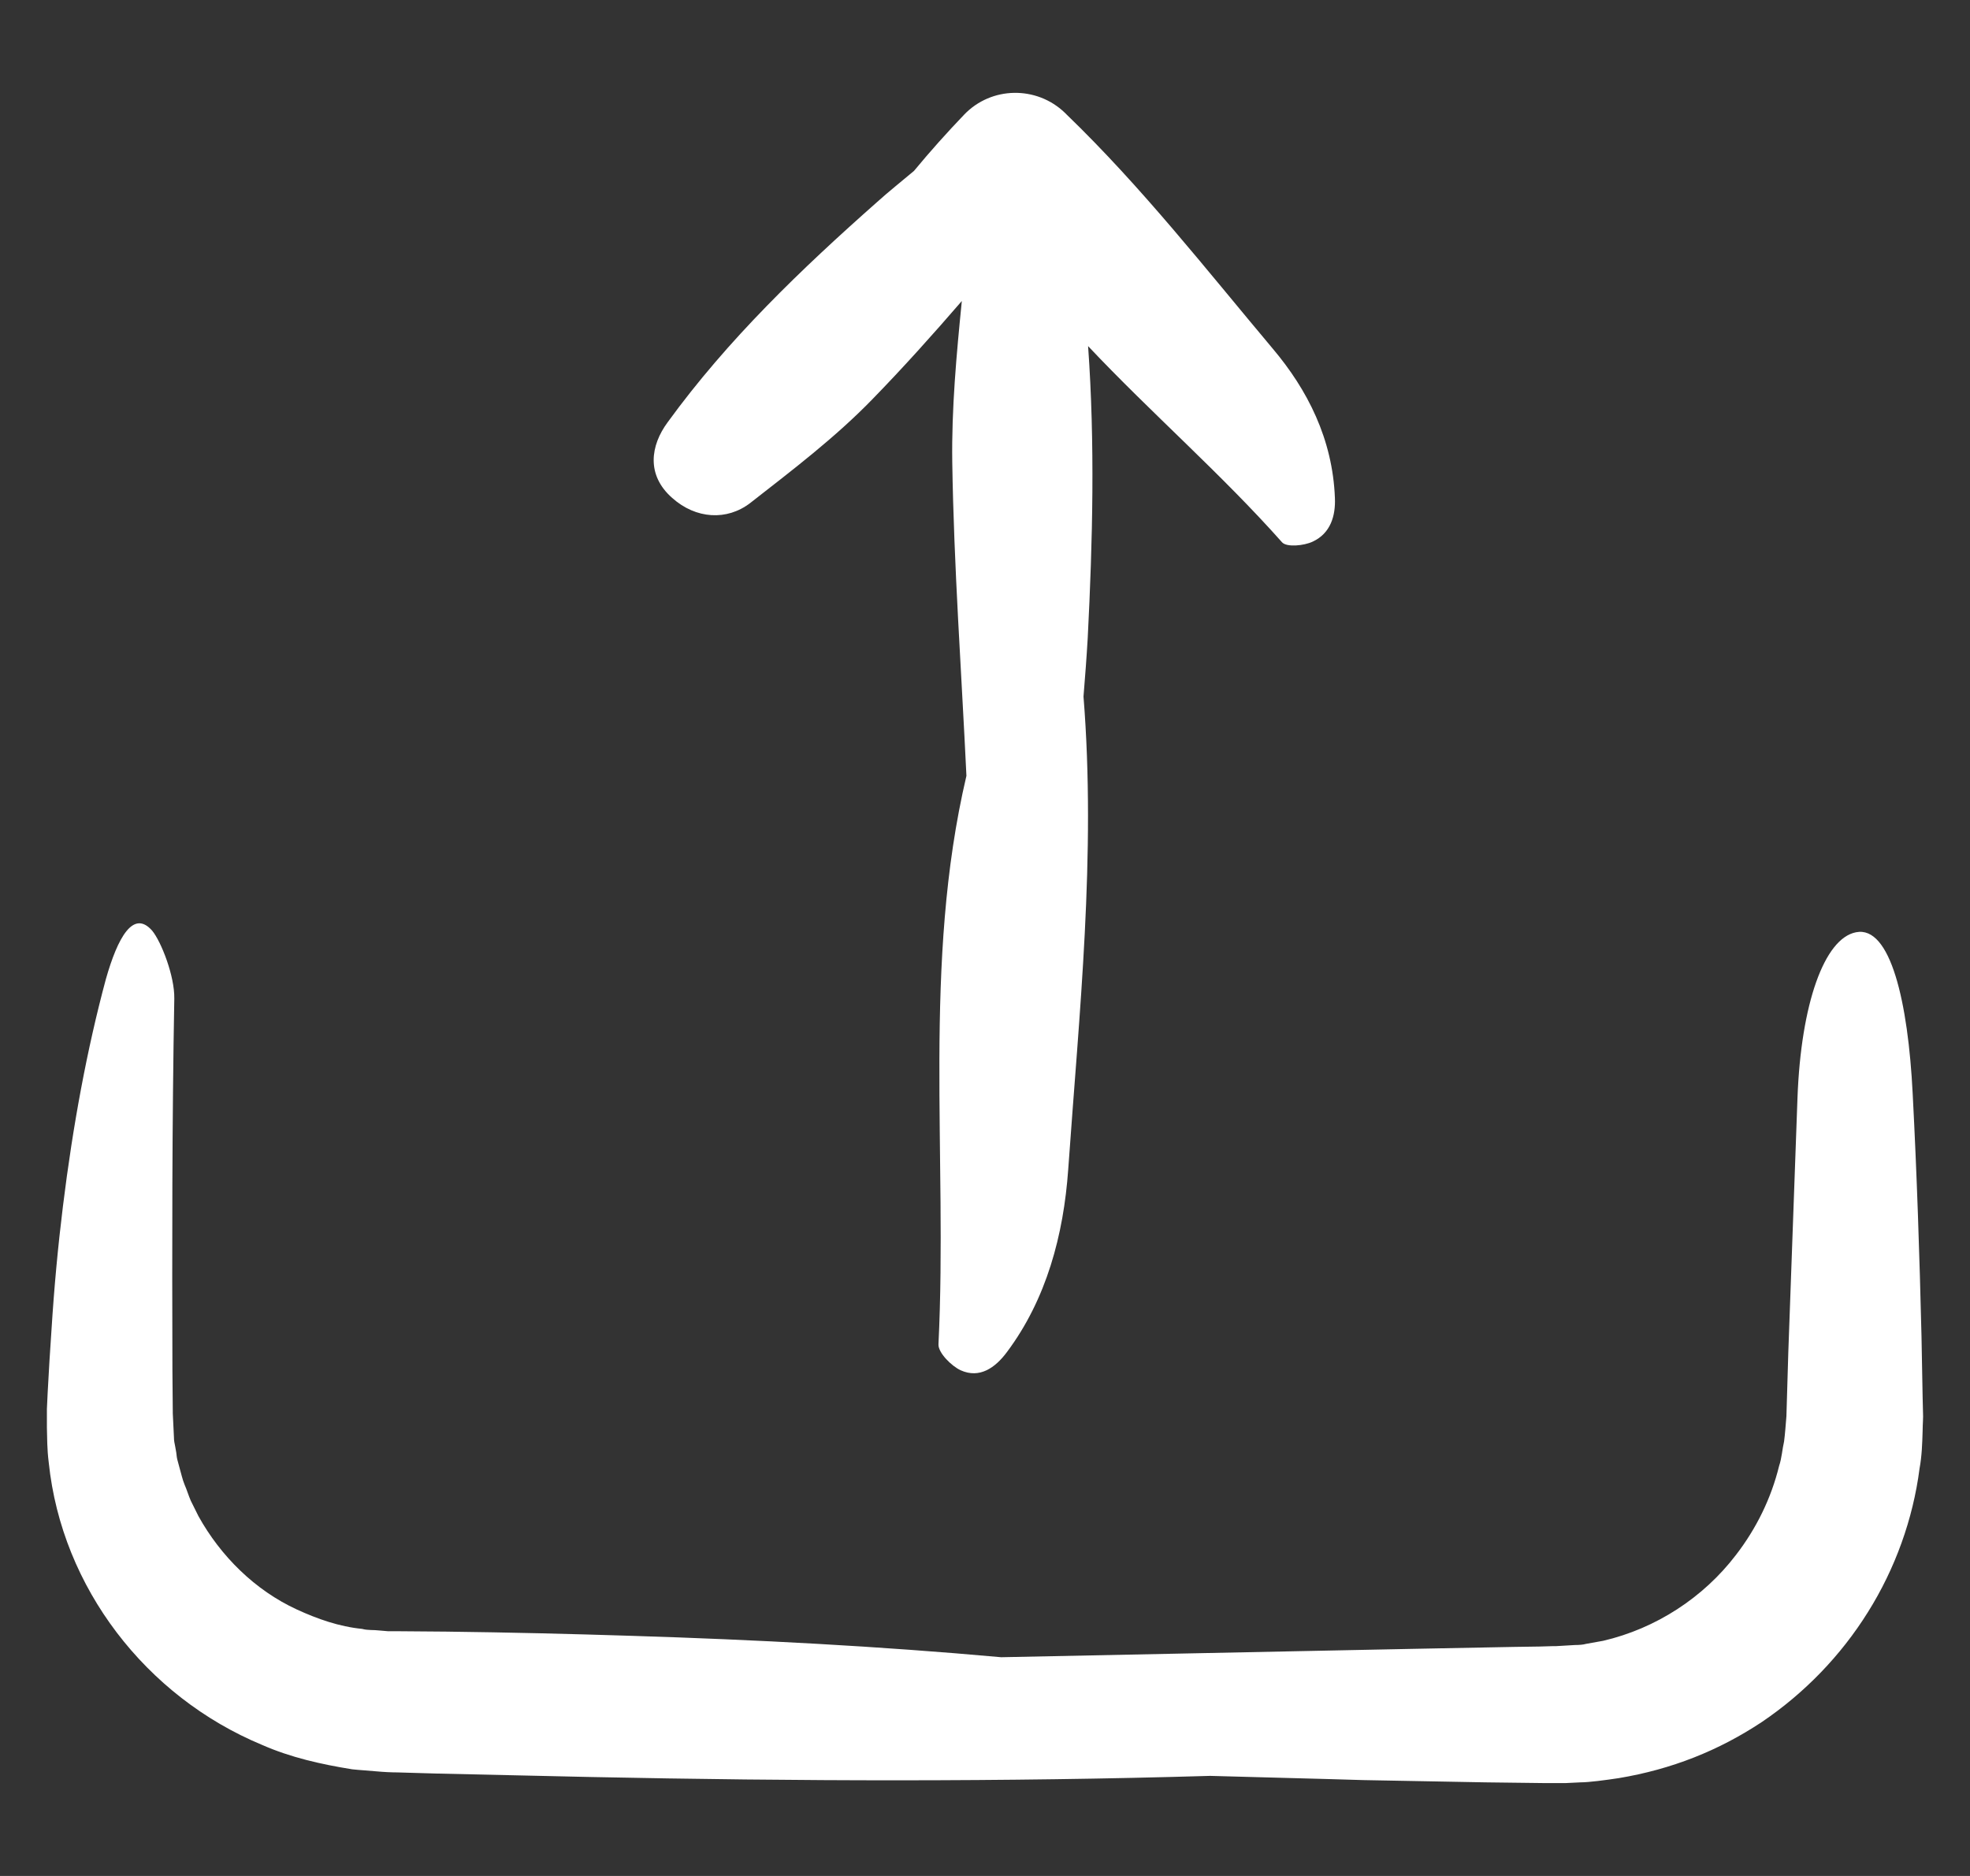 <svg width="21" height="20" viewBox="0 0 21 20" fill="none" xmlns="http://www.w3.org/2000/svg">
<rect x="0" y="0" width="21" height="20" fill="#333333" stroke="none"/>
<g clip-path="url(#clip0_925_4631)">
<path d="M0.5 15.221C0.504 15.335 0.5 15.437 0.52 15.596C0.659 16.926 1.556 18.088 2.792 18.602C3.098 18.737 3.425 18.81 3.755 18.863C3.837 18.872 3.922 18.876 4.004 18.884C4.089 18.892 4.175 18.896 4.236 18.896L4.648 18.908L6.296 18.945C8.491 18.99 10.693 18.998 12.9 18.933C13.446 18.949 13.989 18.961 14.536 18.978L15.833 19.002L16.481 19.01H16.685L16.848 19.002C16.938 19.002 17.117 18.978 17.256 18.957C17.819 18.863 18.321 18.664 18.782 18.358C19.234 18.052 19.622 17.652 19.912 17.187C20.201 16.726 20.393 16.196 20.462 15.657C20.487 15.523 20.491 15.388 20.495 15.254C20.495 15.188 20.503 15.111 20.499 15.058L20.495 14.895L20.483 14.246C20.462 13.381 20.434 12.521 20.389 11.66C20.34 10.681 20.152 9.865 19.785 9.939C19.447 10.004 19.198 10.702 19.161 11.705C19.128 12.606 19.096 13.516 19.063 14.421L19.043 15.099C19.035 15.188 19.03 15.278 19.018 15.368C18.998 15.454 18.994 15.543 18.965 15.629C18.88 15.976 18.721 16.298 18.504 16.579C18.158 17.032 17.652 17.362 17.089 17.493L16.905 17.526C16.881 17.534 16.832 17.538 16.787 17.538L16.652 17.546L16.583 17.55H16.546L16.412 17.554L16.139 17.558L15.045 17.579L10.673 17.668C9.368 17.55 8.054 17.481 6.737 17.44C6.076 17.419 5.419 17.403 4.758 17.395L4.261 17.391H4.138L4.045 17.383C3.983 17.375 3.922 17.383 3.861 17.366C3.616 17.342 3.384 17.26 3.164 17.159C2.719 16.954 2.352 16.591 2.115 16.163L2.034 16C2.009 15.943 1.993 15.886 1.968 15.829C1.944 15.772 1.932 15.71 1.915 15.653L1.891 15.564C1.883 15.535 1.883 15.511 1.879 15.486L1.866 15.413C1.862 15.388 1.854 15.368 1.854 15.319L1.842 15.07L1.838 14.613C1.834 13.288 1.834 11.962 1.858 10.645C1.862 10.408 1.72 10.041 1.622 9.922C1.422 9.694 1.255 9.992 1.128 10.441C0.928 11.183 0.777 11.999 0.671 12.859C0.618 13.288 0.577 13.728 0.549 14.177C0.533 14.401 0.52 14.626 0.508 14.85L0.5 15.021L0.5 15.221Z" fill="white"/>
<path d="M13.569 3.719C12.856 2.87 12.17 1.993 11.371 1.222L11.351 1.202C11.049 0.912 10.567 0.92 10.278 1.222C10.094 1.414 9.915 1.614 9.743 1.822C9.613 1.932 9.478 2.038 9.352 2.152C8.54 2.87 7.757 3.621 7.117 4.502C6.933 4.751 6.888 5.065 7.166 5.309C7.418 5.534 7.749 5.554 7.998 5.362C8.446 5.012 8.903 4.665 9.299 4.257C9.629 3.918 9.943 3.568 10.253 3.209C10.196 3.78 10.143 4.355 10.151 4.926C10.168 6.039 10.249 7.153 10.302 8.271C9.833 10.269 10.102 12.313 10.004 14.332C10 14.422 10.143 14.564 10.241 14.609C10.441 14.699 10.608 14.585 10.735 14.413C11.155 13.851 11.338 13.165 11.387 12.468C11.505 10.791 11.685 9.115 11.55 7.426C11.567 7.218 11.583 7.01 11.595 6.802C11.648 5.762 11.673 4.726 11.599 3.69C12.272 4.404 13.019 5.052 13.667 5.782C13.716 5.836 13.9 5.819 13.994 5.774C14.185 5.685 14.238 5.497 14.23 5.309C14.206 4.681 13.937 4.155 13.569 3.719Z" fill="white"/>
</g>
<defs>
<clipPath id="clip0_925_4631">
<rect width="20" height="20" fill="white" transform="translate(0.5)"/>
</clipPath>
</defs>
</svg>
